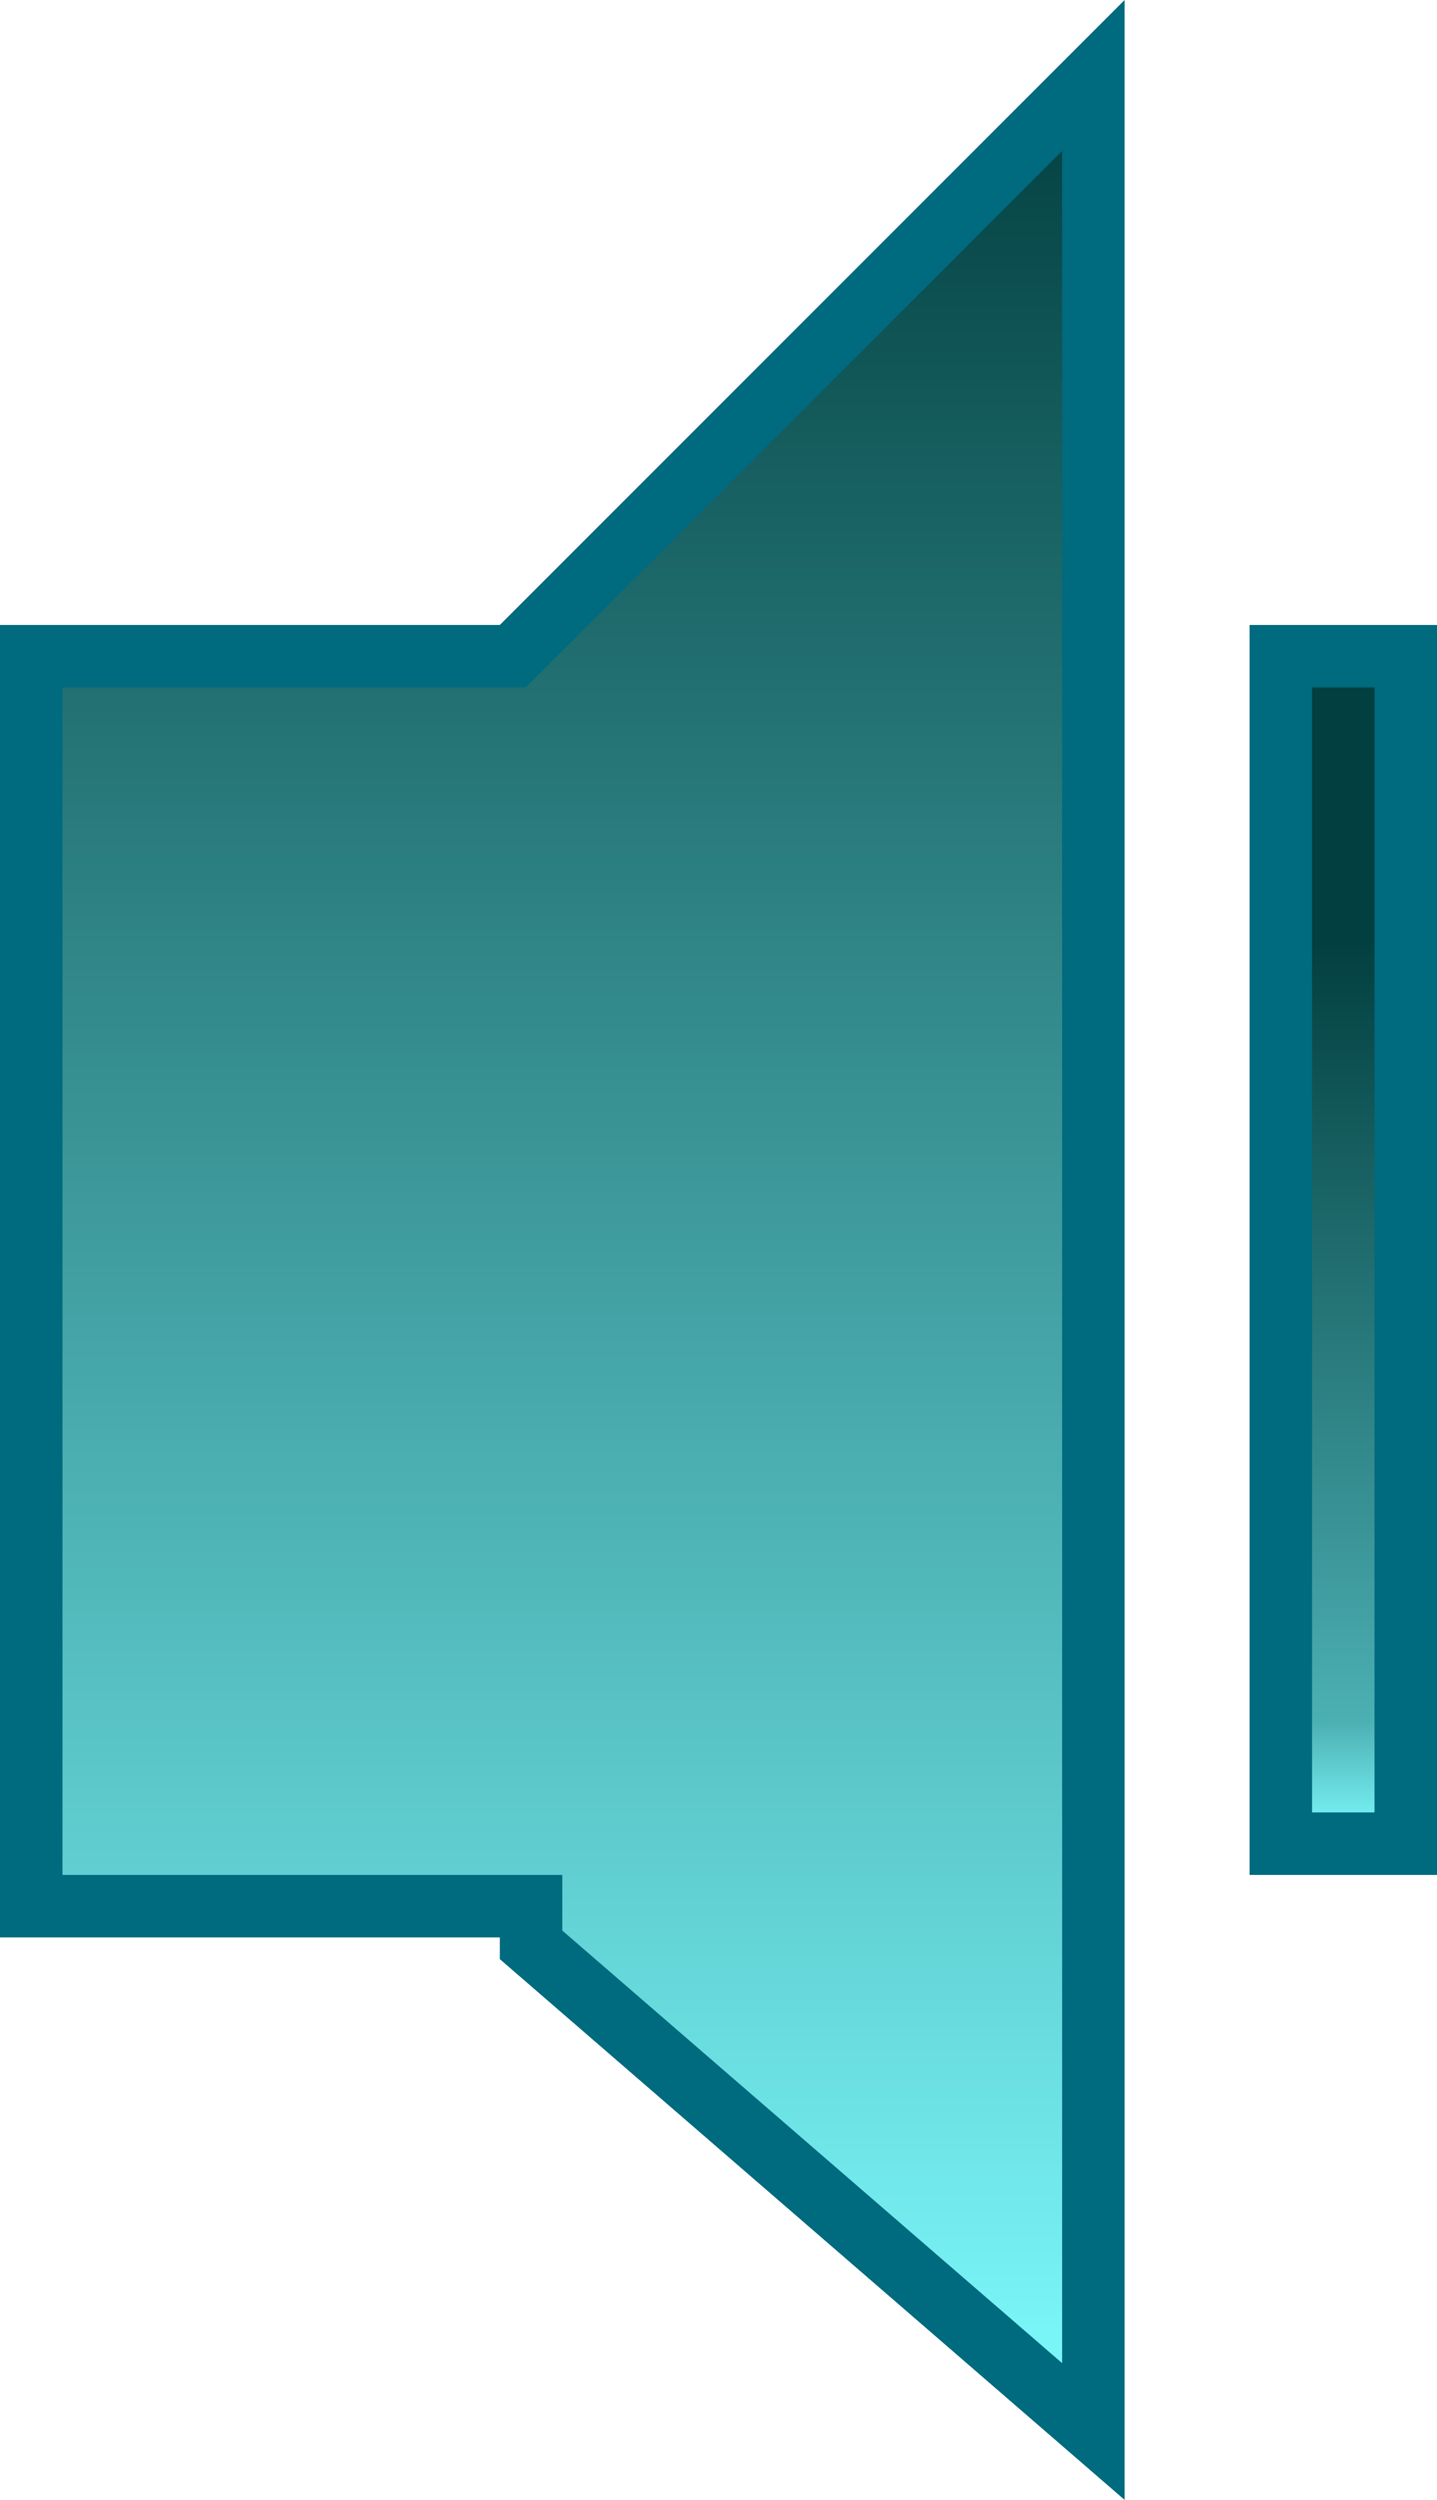 
<svg width="23px" height="40px" viewBox="0 0 23 40" version="1.1" xmlns="http://www.w3.org/2000/svg" xmlns:xlink="http://www.w3.org/1999/xlink">
    <defs>
        <linearGradient x1="50%" y1="0%" x2="50%" y2="100%" id="linearGradient-1">
            <stop stop-color="#7EFCFF" offset="0%"></stop>
            <stop stop-color="#023F40" offset="100%"></stop>
        </linearGradient>
        <linearGradient x1="50%" y1="23.638%" x2="50%" y2="100%" id="linearGradient-2">
            <stop stop-color="#023F40" offset="0%"></stop>
            <stop stop-color="#4CB0B3" offset="87.033%"></stop>
            <stop stop-color="#7EFCFF" offset="100%"></stop>
        </linearGradient>
    </defs>
    <g id="mixer" stroke="none" stroke-width="1" fill="none" fill-rule="evenodd">
        <g id="Desktop-HD" transform="translate(-796, -630)" stroke="#006A7E">
            <path d="M796.5,639.5 L796.5,659.5 L804.207,659.5 L813.5,668.793 L813.5,631.094 L804.5,638.881 L804.5,639.5 L796.5,639.5 Z" id="Combined-Shape" fill="url(#linearGradient-1)" transform="translate(805, 650) scale(1, -1) translate(-805, -650) "></path>
            <rect id="Rectangle" fill="url(#linearGradient-2)" x="816.5" y="640.5" width="2" height="19"></rect>
        </g>
    </g>
</svg>